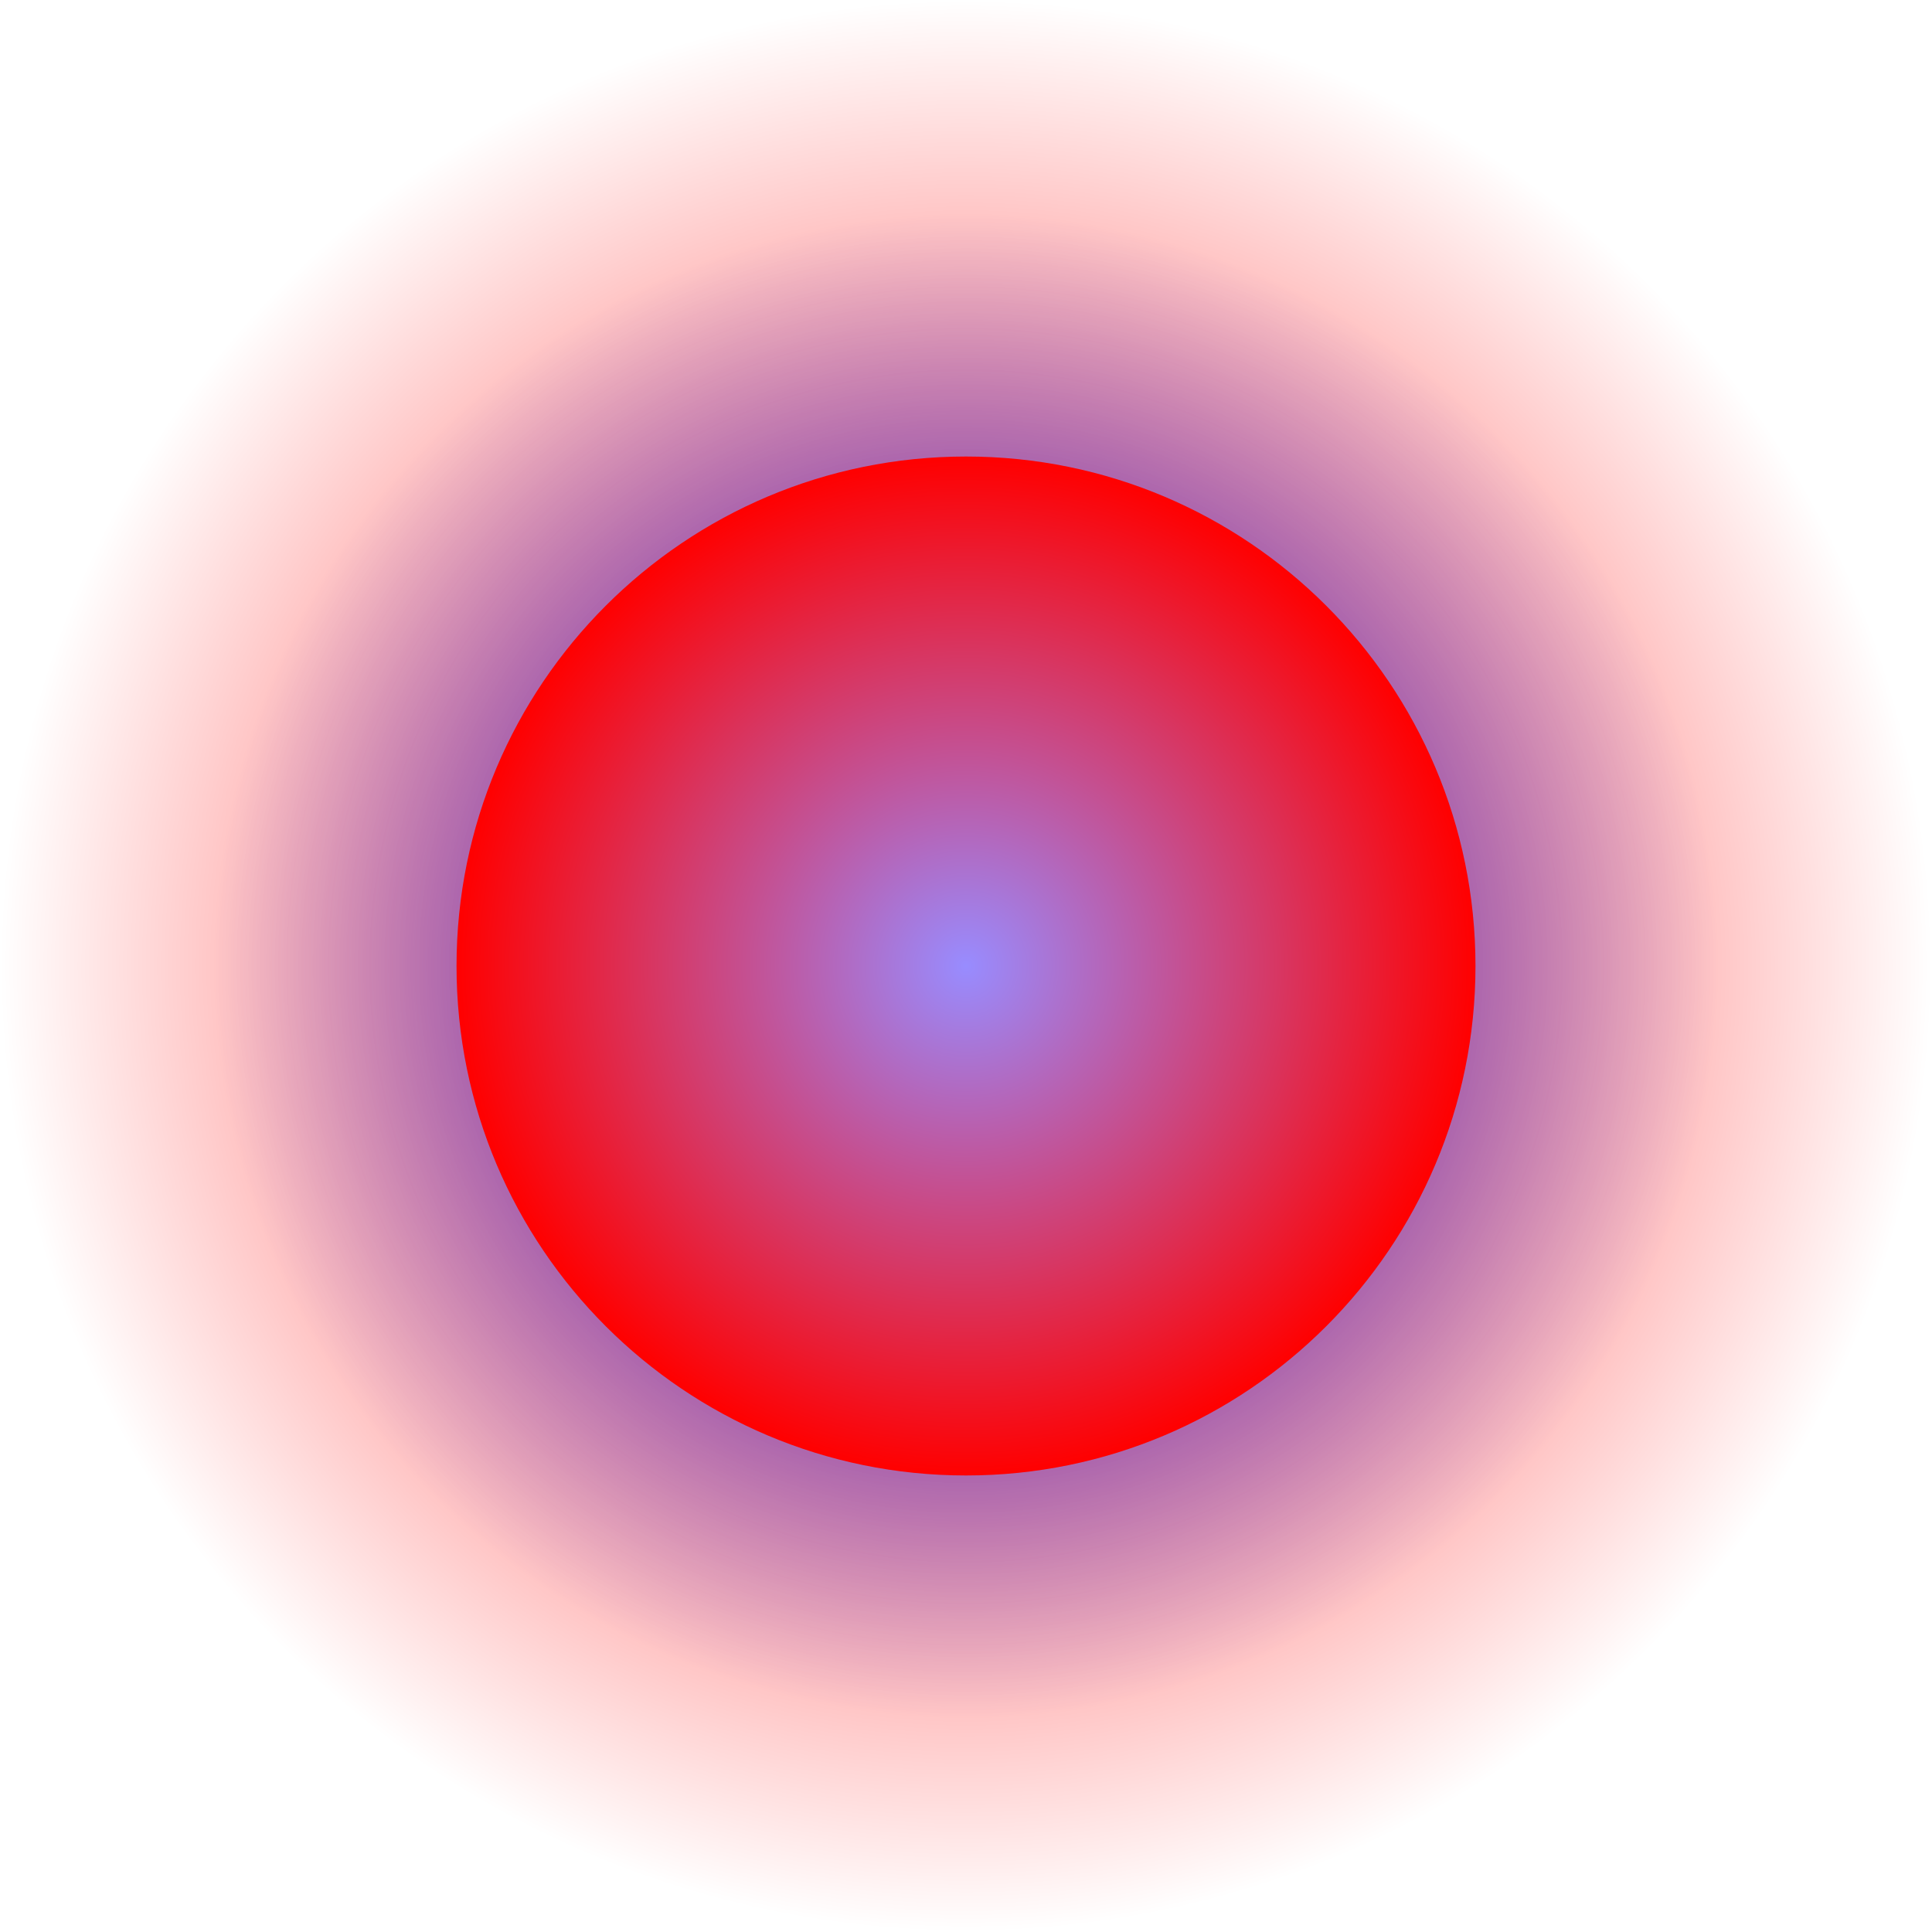 <svg version="1.1" xmlns="http://www.w3.org/2000/svg" xmlns:xlink="http://www.w3.org/1999/xlink" width="960" height="960" viewBox="0,0,960,960"><defs><radialGradient cx="320" cy="180" r="480" gradientUnits="userSpaceOnUse" id="color-1"><stop offset="0" stop-color="#ff0000"/><stop offset="1" stop-color="#ff0000" stop-opacity="0"/></radialGradient><radialGradient cx="320" cy="180" r="373.393" gradientUnits="userSpaceOnUse" id="color-2"><stop offset="0" stop-color="#0024ff"/><stop offset="1" stop-color="#0024ff" stop-opacity="0"/></radialGradient><radialGradient cx="320" cy="180" r="253.156" gradientUnits="userSpaceOnUse" id="color-3"><stop offset="0" stop-color="#988cff"/><stop offset="1" stop-color="#ff0000"/></radialGradient></defs><g transform="translate(160,300)"><g stroke="none" stroke-width="0" stroke-miterlimit="10"><path d="M-160,180c0,-265.097 214.903,-480 480,-480c265.097,0 480,214.903 480,480c0,265.097 -214.903,480 -480,480c-265.097,0 -480,-214.903 -480,-480z" fill="url(#color-1)"/><path d="M-53.393,180c0,-206.22 167.174,-373.393 373.393,-373.393c206.22,0 373.393,167.174 373.393,373.393c0,206.22 -167.174,373.393 -373.393,373.393c-206.22,0 -373.393,-167.174 -373.393,-373.393z" fill="url(#color-2)"/><path d="M66.844,180c0,-139.814 113.342,-253.156 253.156,-253.156c139.814,0 253.156,113.342 253.156,253.156c0,139.814 -113.342,253.156 -253.156,253.156c-139.814,0 -253.156,-113.342 -253.156,-253.156z" fill="url(#color-3)"/></g></g></svg>